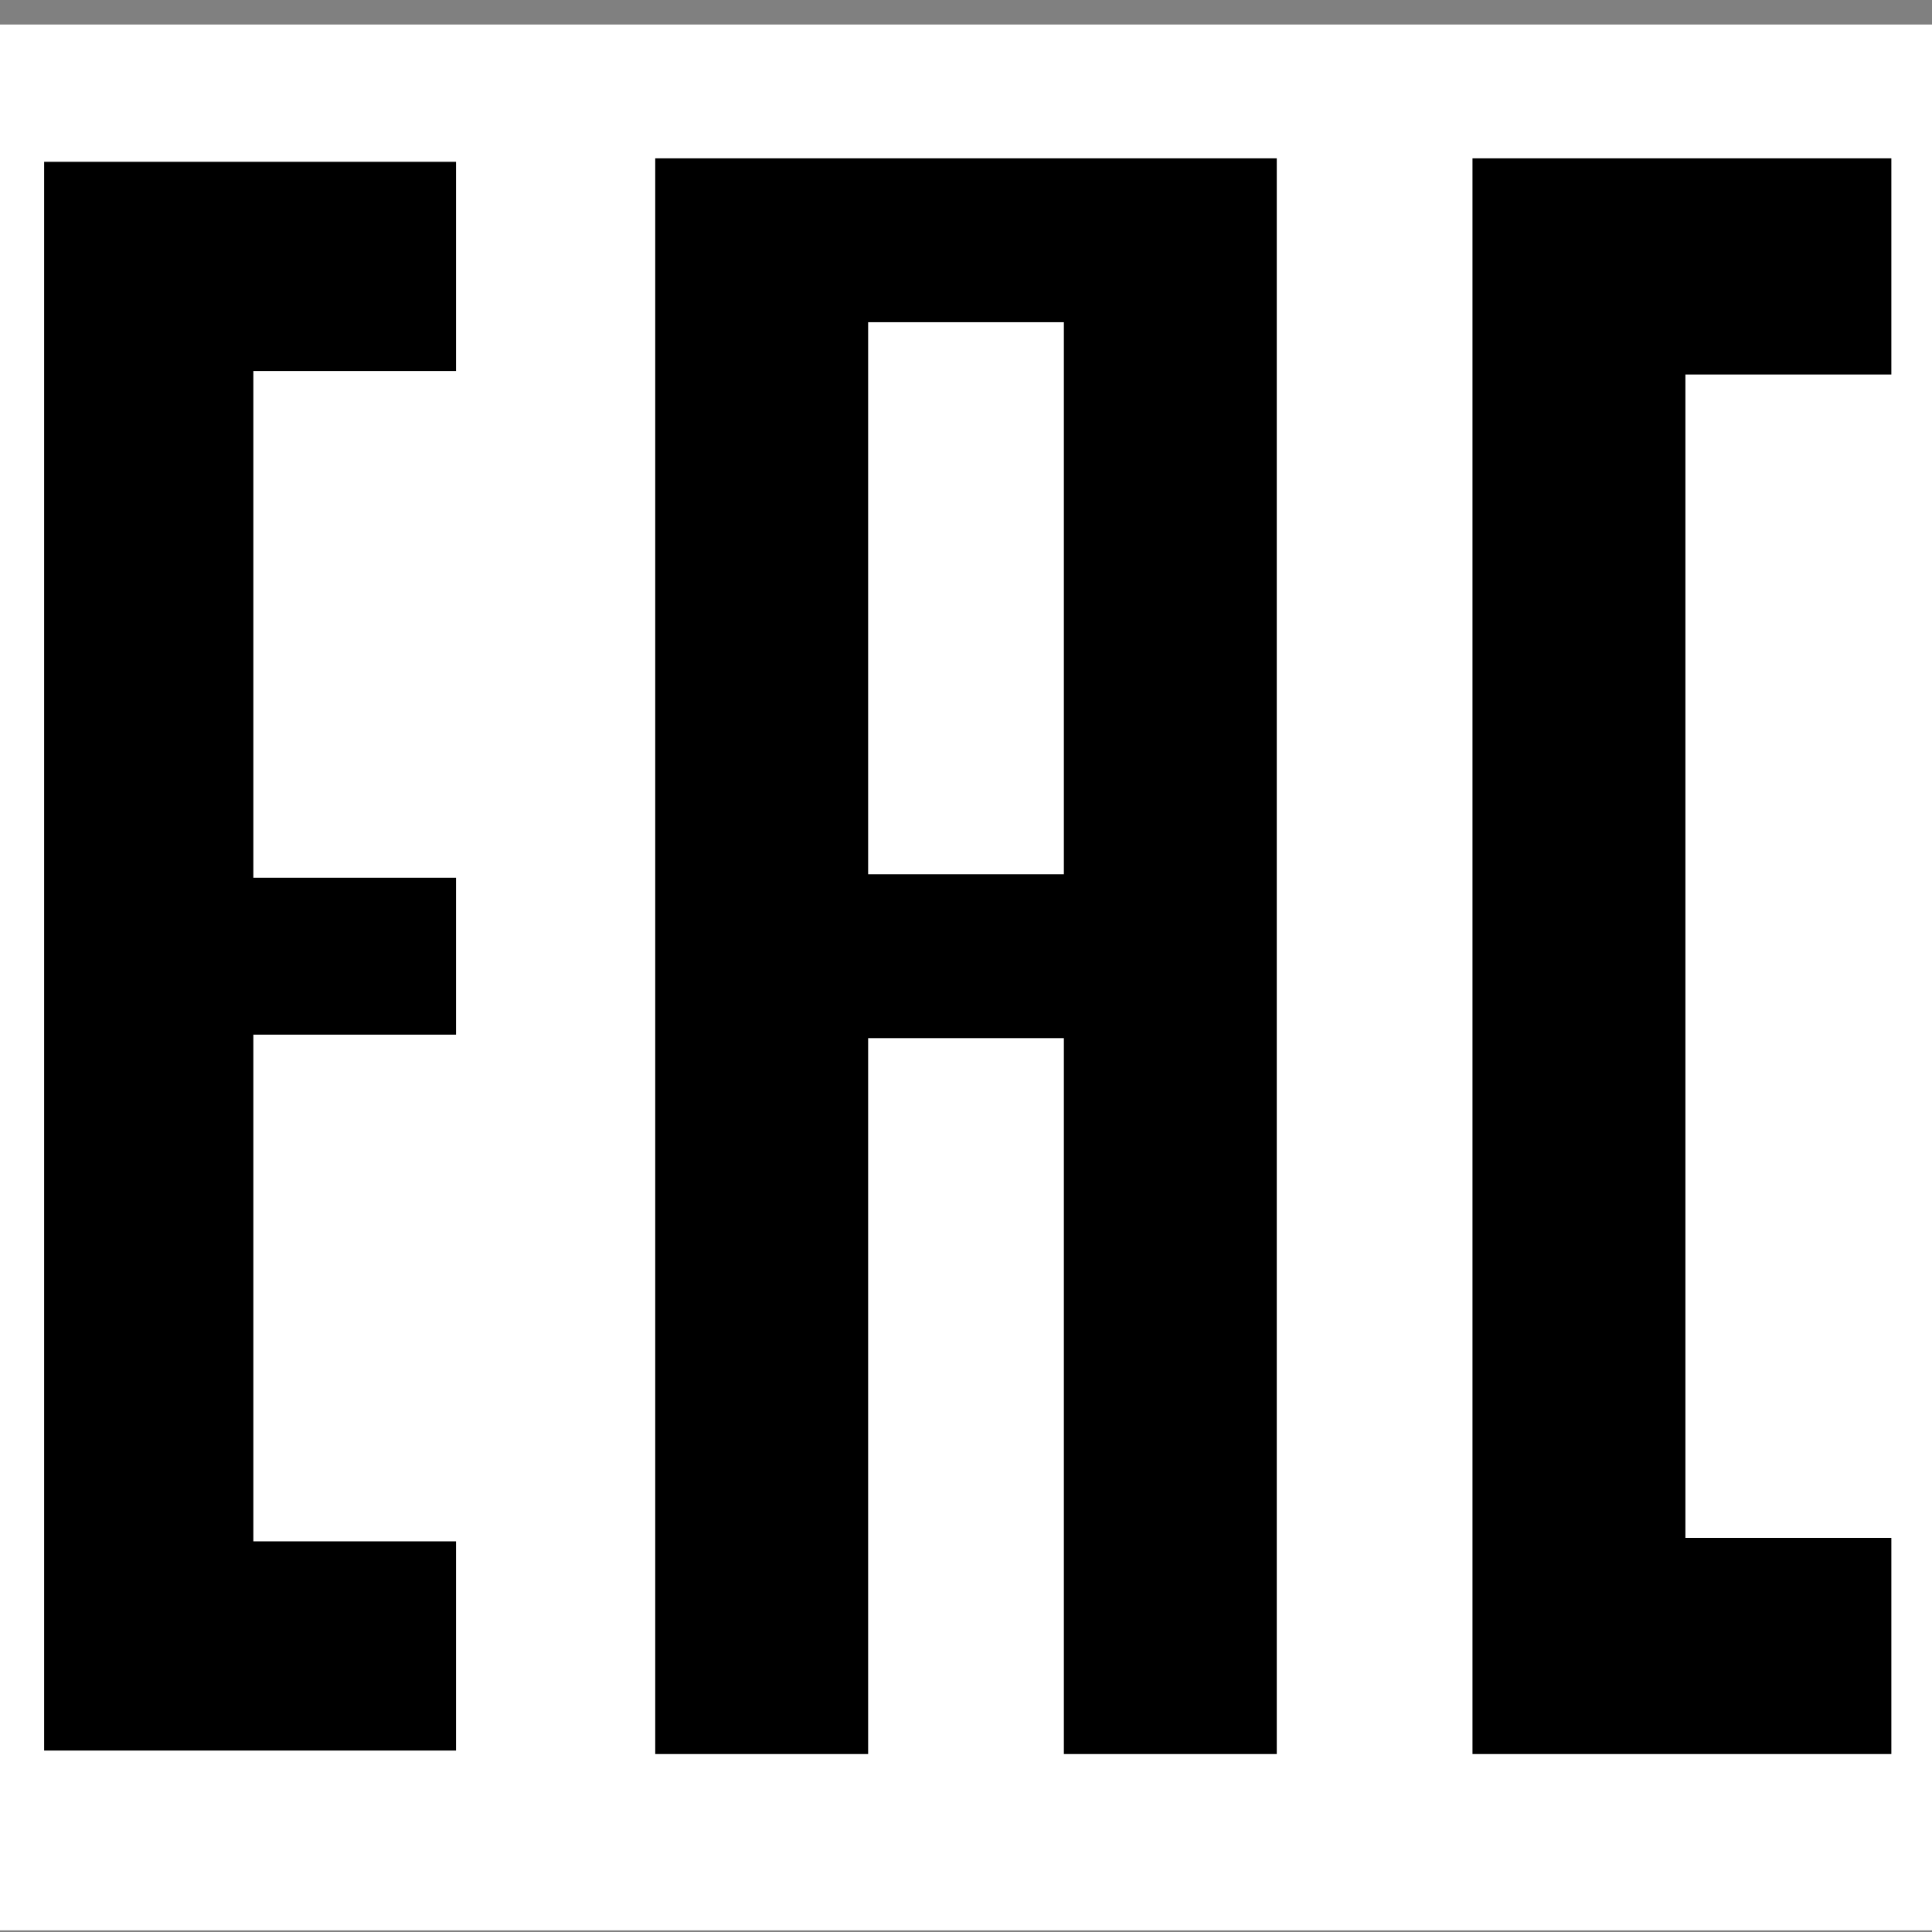 <?xml version="1.0" encoding="UTF-8"?>
<!DOCTYPE svg PUBLIC "-//W3C//DTD SVG 1.1//EN" "http://www.w3.org/Graphics/SVG/1.1/DTD/svg11.dtd">
<!-- Creator: CorelDRAW Home & Student 2014 -->
<svg xmlns="http://www.w3.org/2000/svg" xml:space="preserve" width="591px" height="591px" version="1.1" style="shape-rendering:geometricPrecision; text-rendering:geometricPrecision; image-rendering:optimizeQuality; fill-rule:evenodd; clip-rule:evenodd"
viewBox="0 0 591 591"
 xmlns:xlink="http://www.w3.org/1999/xlink"
 xmlns:dc="http://purl.org/dc/elements/1.1/"
 xmlns:cc="http://creativecommons.org/ns#"
 xmlns:rdf="http://www.w3.org/1999/02/22-rdf-syntax-ns#"
 xmlns:svg="http://www.w3.org/2000/svg"
 xmlns:sodipodi="http://sodipodi.sourceforge.net/DTD/sodipodi-0.dtd"
 xmlns:inkscape="http://www.inkscape.org/namespaces/inkscape"
 inkscape:version="0.48.2 r9819"
 sodipodi:docname="EAC_w-on-b.svg">
 <rect x="0" y="0" width="591" height="591" fill="#808080" stroke="none"/>
 <defs>
  <style type="text/css">
   <![CDATA[
    .str1 {stroke:black}
    .str0 {stroke:white;stroke-linejoin:round}
    .str2 {stroke:black;stroke-width:3.128}
    .fil1 {fill:black}
    .fil2 {fill:white}
    .fil0 {fill:white;fill-rule:nonzero}
   ]]>
  </style>
 </defs>
 <g id="Слой_x0020_1">
  <sodipodi:namedview pagecolor="#ffffff" bordercolor="#666666" borderopacity="1" objecttolerance="10" gridtolerance="10" guidetolerance="10" inkscape:pageopacity="0" inkscape:pageshadow="2" inkscape:window-width="1600" inkscape:window-height="1153" id="namedview4" showgrid="false" inkscape:zoom="5.0874317" inkscape:cx="100" inkscape:cy="91.5" inkscape:window-x="-4" inkscape:window-y="-4" inkscape:window-maximized="1" inkscape:current-layer="svg2">
   <inkscape:grid snapvisiblegridlinesonly="true" enabled="true" visible="true" empspacing="5" id="grid3803" type="xygrid"/>
  </sodipodi:namedview>
  <rect id="rect2987" class="fil0 str0" x="-21" y="8" width="629" height="582"/>
  <g id="layer1" sodipodi:insensitive="true" inkscape:label="Logo" inkscape:groupmode="layer">
   <polygon id="path2987" class="fil1 str1" points="139,50 14,50 14,535 139,535 139,472 77,472 77,316 139,316 139,269 77,269 77,113 139,113 " sodipodi:nodetypes="ccccccccccccc" inkscape:connector-curvature="0"/>
   <polygon id="path2989" class="fil1 str2" points="264,316 264,535 202,535 202,50 389,50 389,535 327,535 327,316 " sodipodi:nodetypes="ccccccccc" inkscape:connector-curvature="0"/>
   <polygon id="path2991" class="fil2 str2" points="264,269 327,269 327,97 264,97 " sodipodi:nodetypes="ccccc" inkscape:connector-curvature="0"/>
   <polygon id="path2993" class="fil1 str2" points="577,50 452,50 452,535 577,535 577,472 514,472 514,113 577,113 " sodipodi:nodetypes="ccccccccc" inkscape:connector-curvature="0"/>
  </g>
 </g>
</svg>
